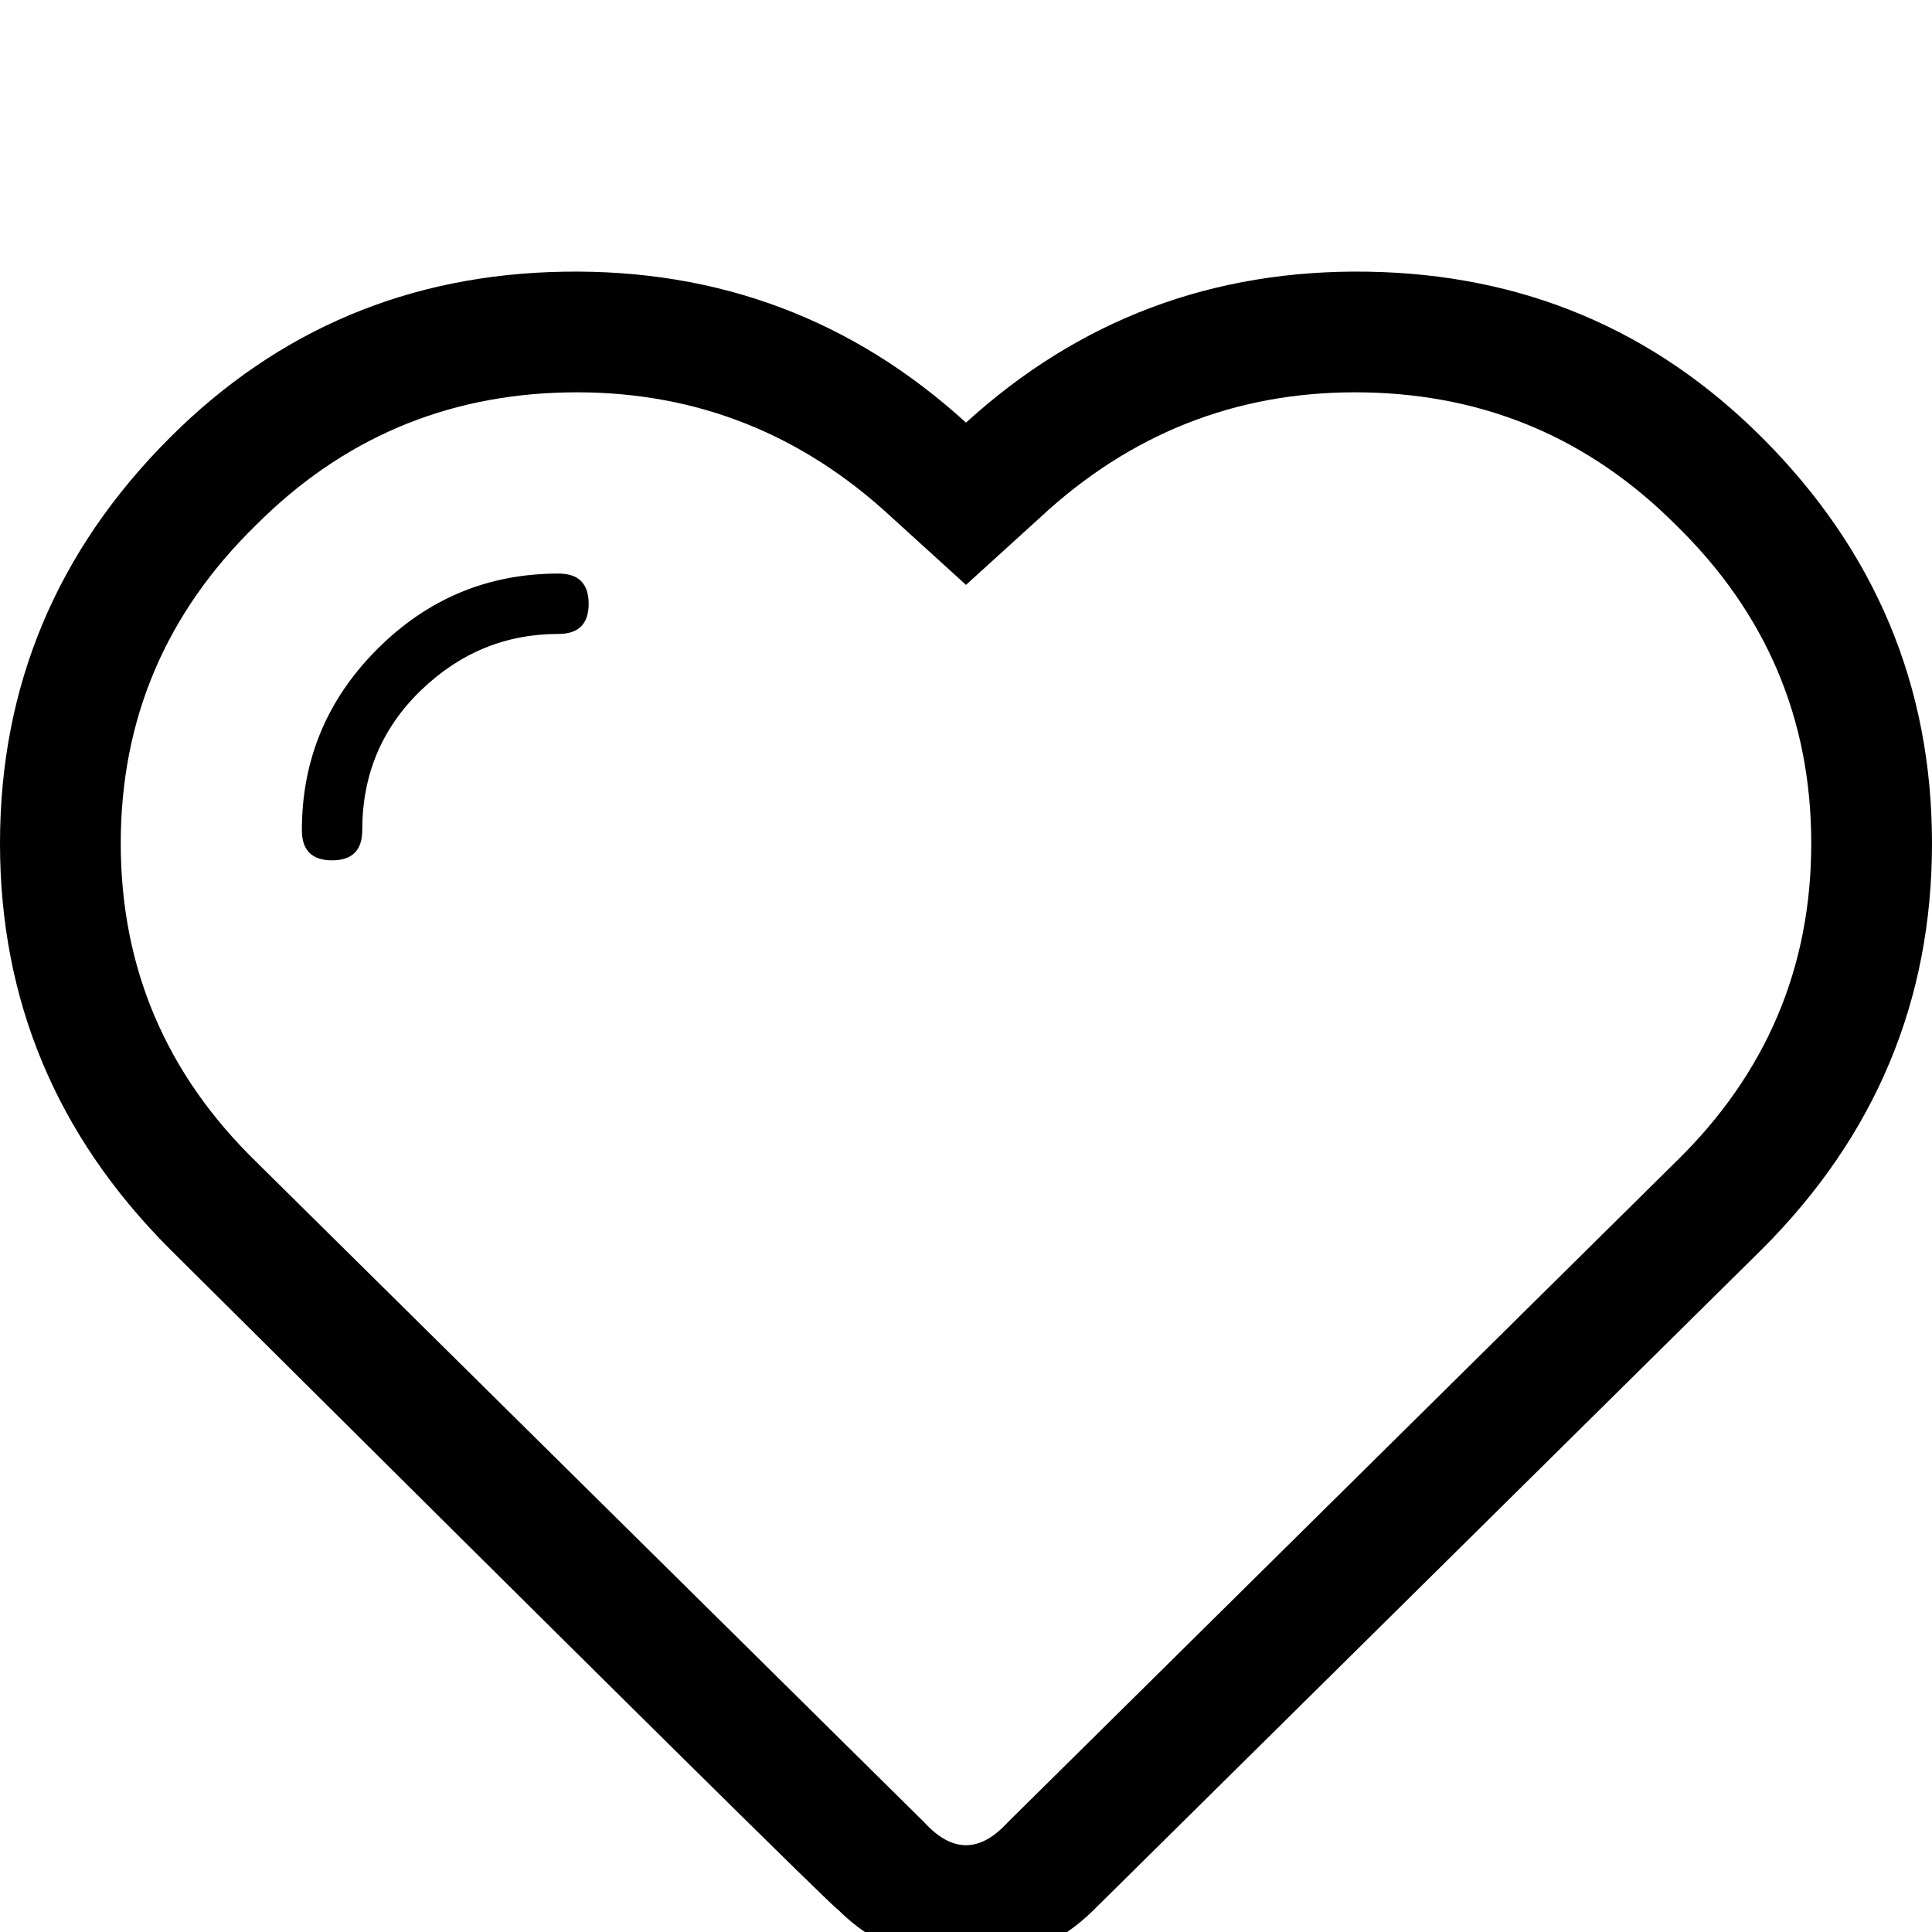 <?xml version="1.0" standalone="no"?>
<!DOCTYPE svg PUBLIC "-//W3C//DTD SVG 1.1//EN" "http://www.w3.org/Graphics/SVG/1.1/DTD/svg11.dtd" >
<svg viewBox="0 -32 512 512">
  <g transform="matrix(1 0 0 -1 0 480)">
   <path fill="currentColor"
d="M467 396q-43 43 -104.5 44t-106.5 -40q-45 41 -106.5 40t-104.5 -44q-45 -45 -45 -107.5t45 -107.5q176 -175 177 -175q14 -14 34 -14t34 14q175 173 177 175q45 45 45 107.5t-45 107.5zM444 204l-177 -175q-11 -12 -22 0l-177 175q-36 35 -36 84.5t36 84.5q34 34 82 35
t84 -31l22 -20l22 20q36 32 84 31t82 -35q36 -35 36 -84.5t-36 -84.5zM148 360q8 0 8 -8t-8 -8q-21 0 -36.5 -15t-15.5 -37q0 -8 -8 -8t-8 8q0 28 20 48t48 20z" />
  </g>

</svg>
